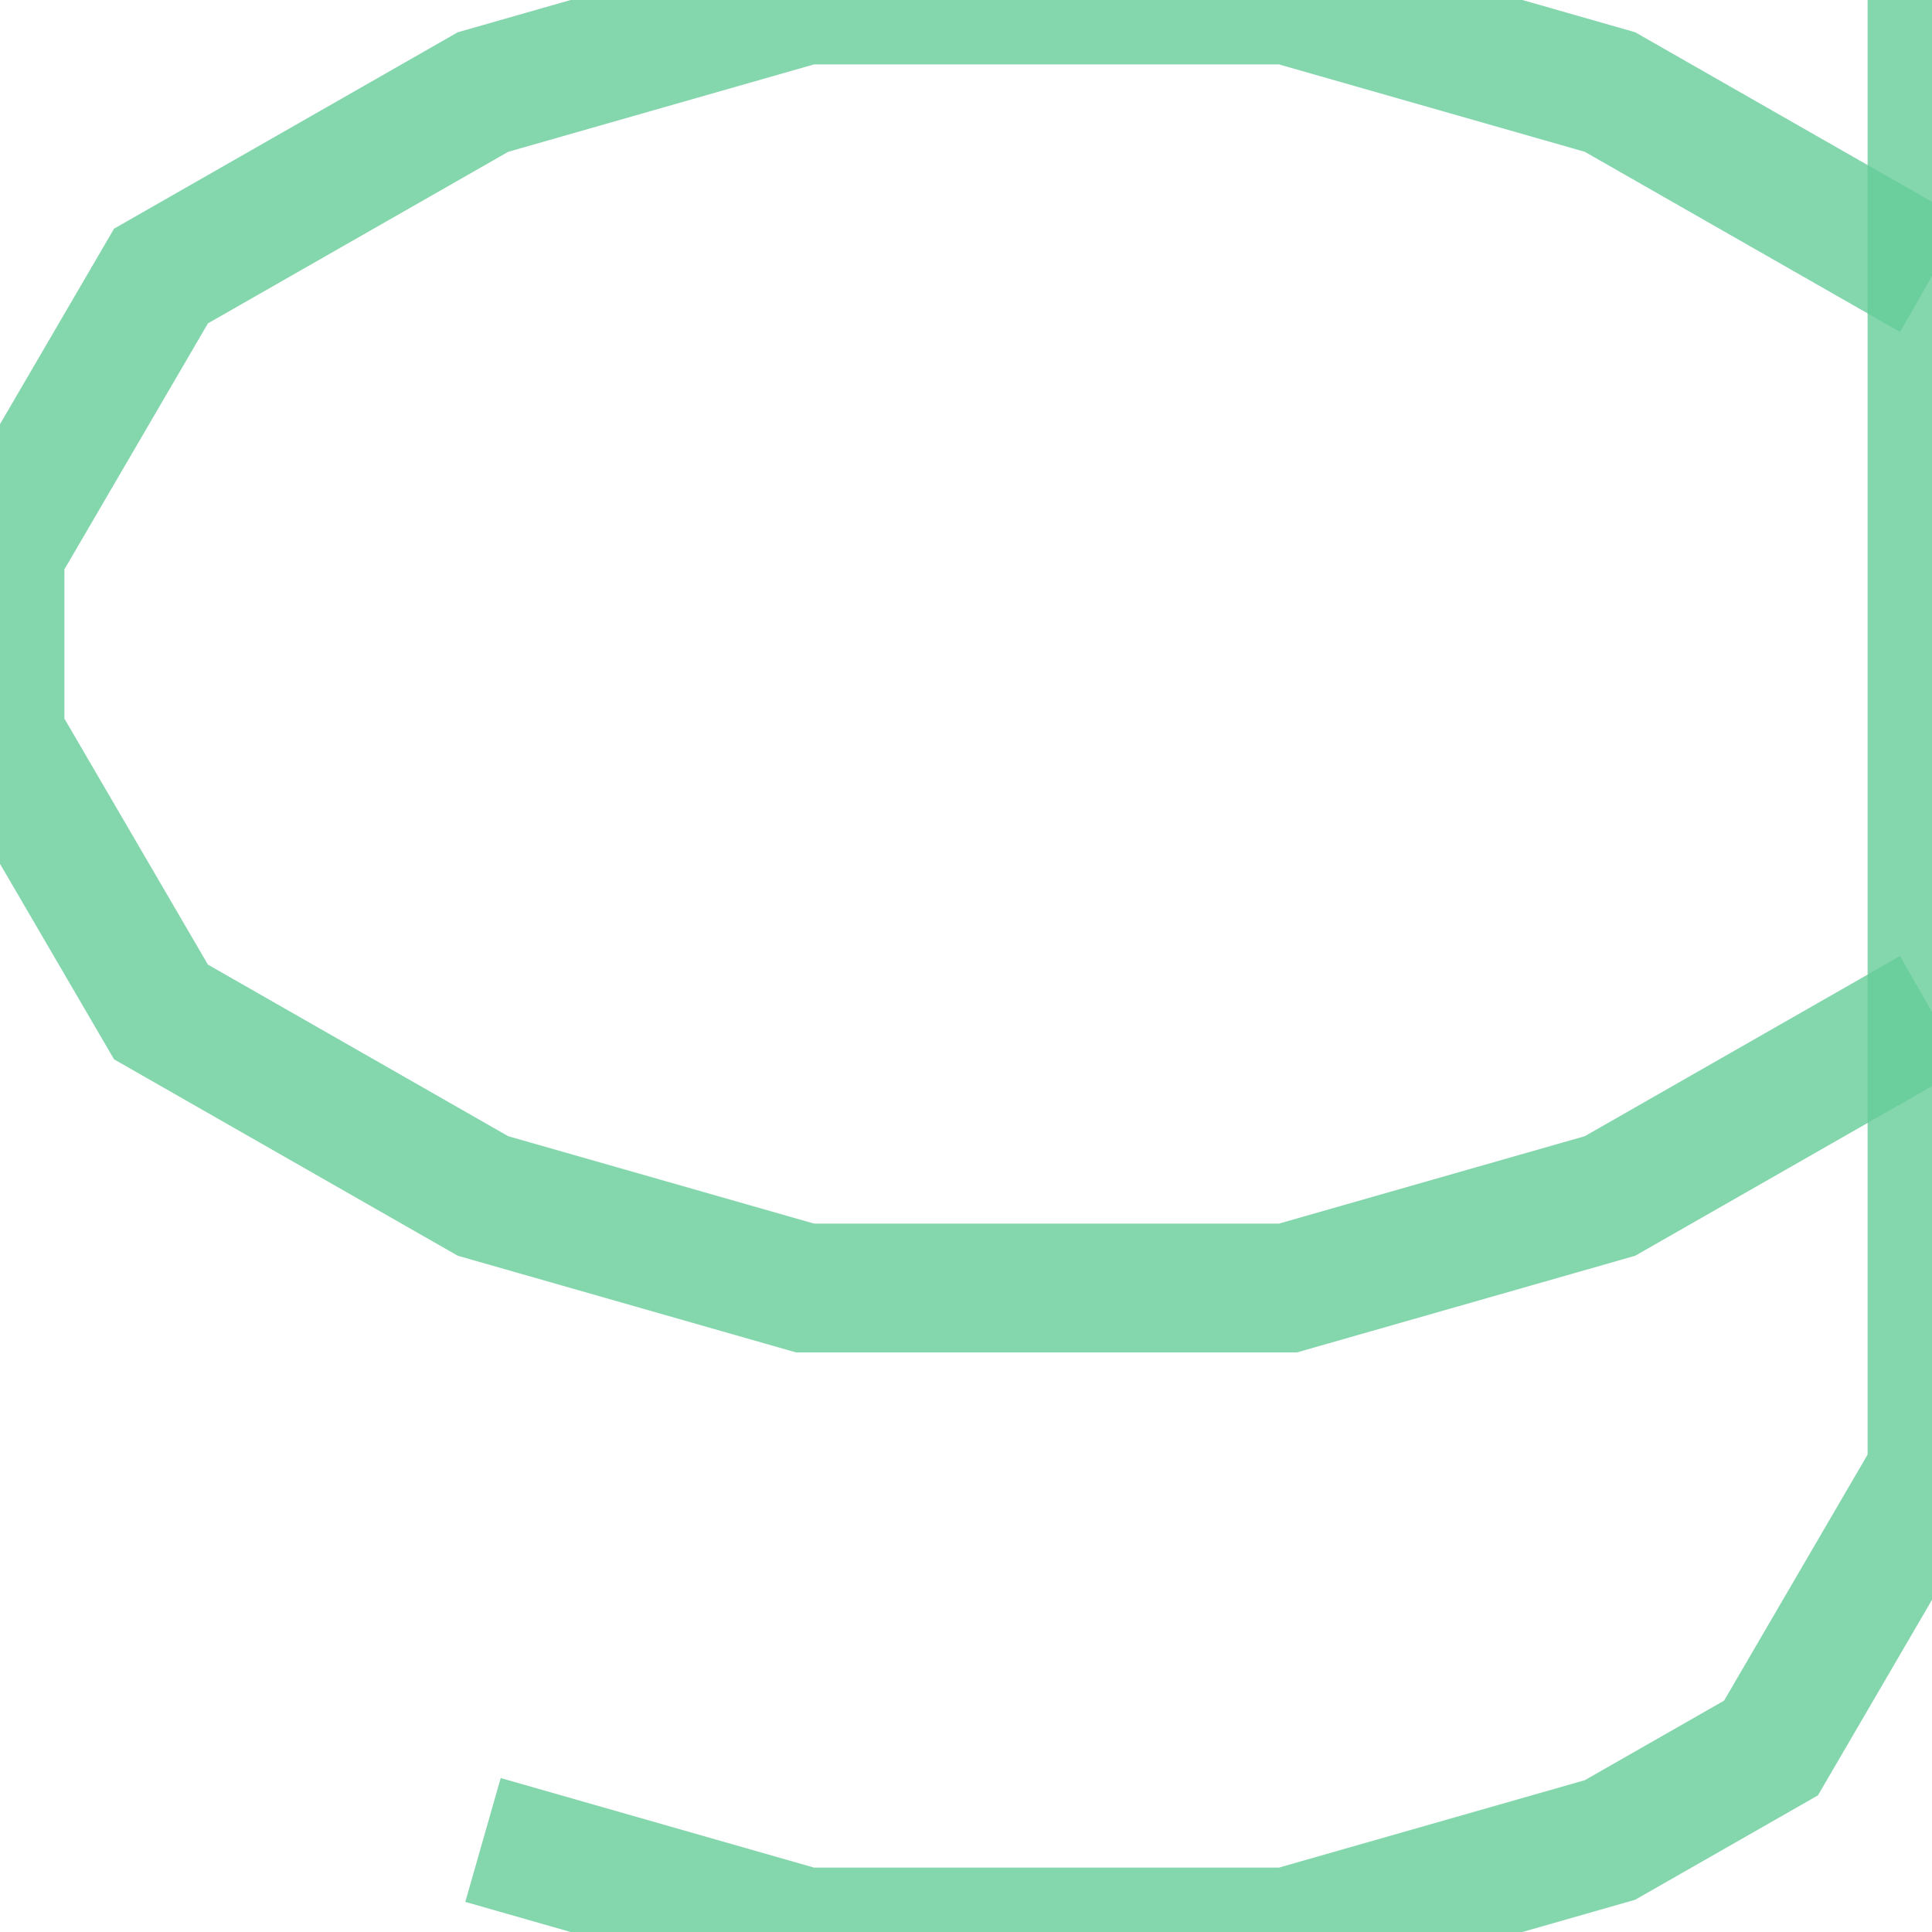 <?xml version='1.0' encoding='utf-8'?>
<svg xmlns='http://www.w3.org/2000/svg' version='1.1' width='30.0' height='30.0'>
<g><polyline fill="none" stroke="#66cc99" stroke-width="2.0" points="30.0,0.0 30.0,22.857 27.5,27.143 25.0,28.571 20.0,30.0 12.5,30.0 7.5,28.571" opacity="0.8" /><polyline fill="none" stroke="#66cc99" stroke-width="2.0" points="30.0,4.286 25.0,1.429 20.0,0.0 12.5,0.0 7.5,1.429 2.5,4.286 0.0,8.571 0.0,11.429 2.5,15.714 7.5,18.571 12.5,20.0 20.0,20.0 25.0,18.571 30.0,15.714" opacity="0.8" /></g>
</svg>